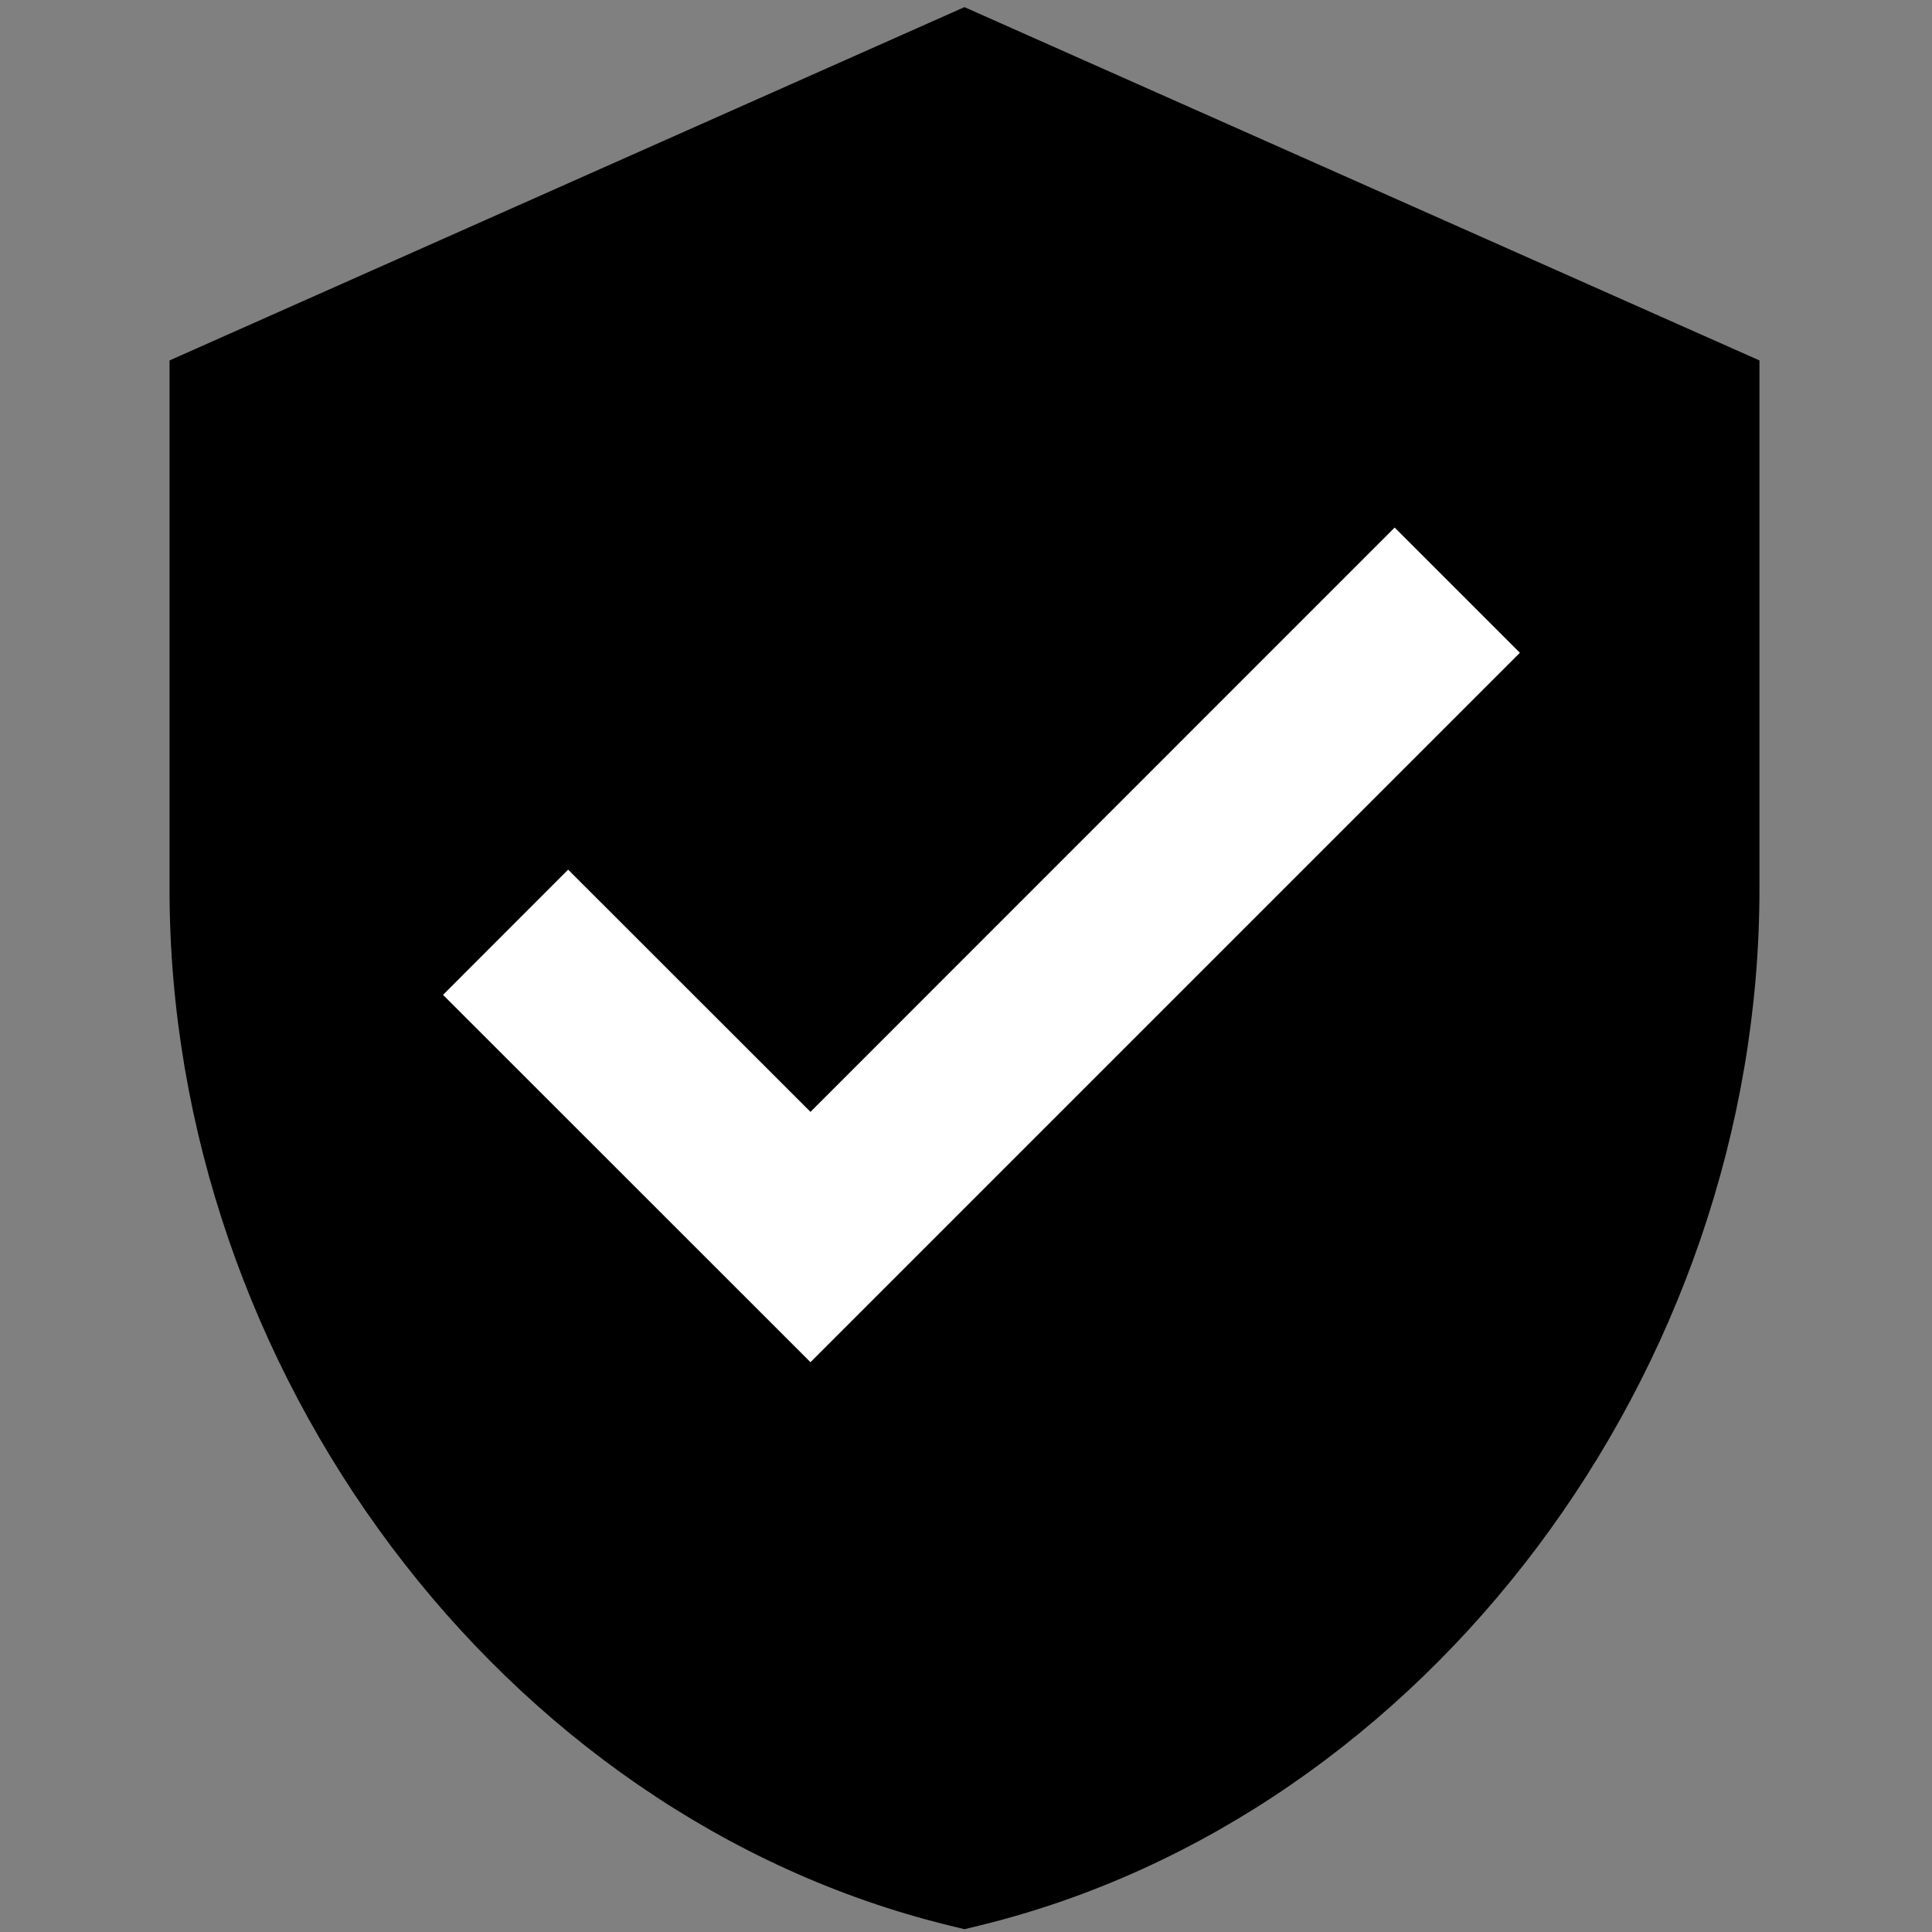 <svg xmlns="http://www.w3.org/2000/svg" width="16" height="16" viewBox="0 0 16 16">
  <rect x="0" y="0" width="16" height="16" fill="#808080" stroke="none"/>
  <g fill="none">
    <path fill="#000" d="M7.987,0.059 L14.571,2.985 L14.571,7.365 C14.571,11.354 11.818,15.039 8.118,15.945 L7.987,15.977 L7.857,15.945 C4.157,15.039 1.404,11.354 1.404,7.365 L1.404,2.985 L7.987,0.059 Z"/>
    <polygon fill="#FFF" points="11.55 4.369 12.587 5.406 6.712 11.281 3.669 8.239 4.705 7.202 6.712 9.208"/>
  </g>
</svg>
